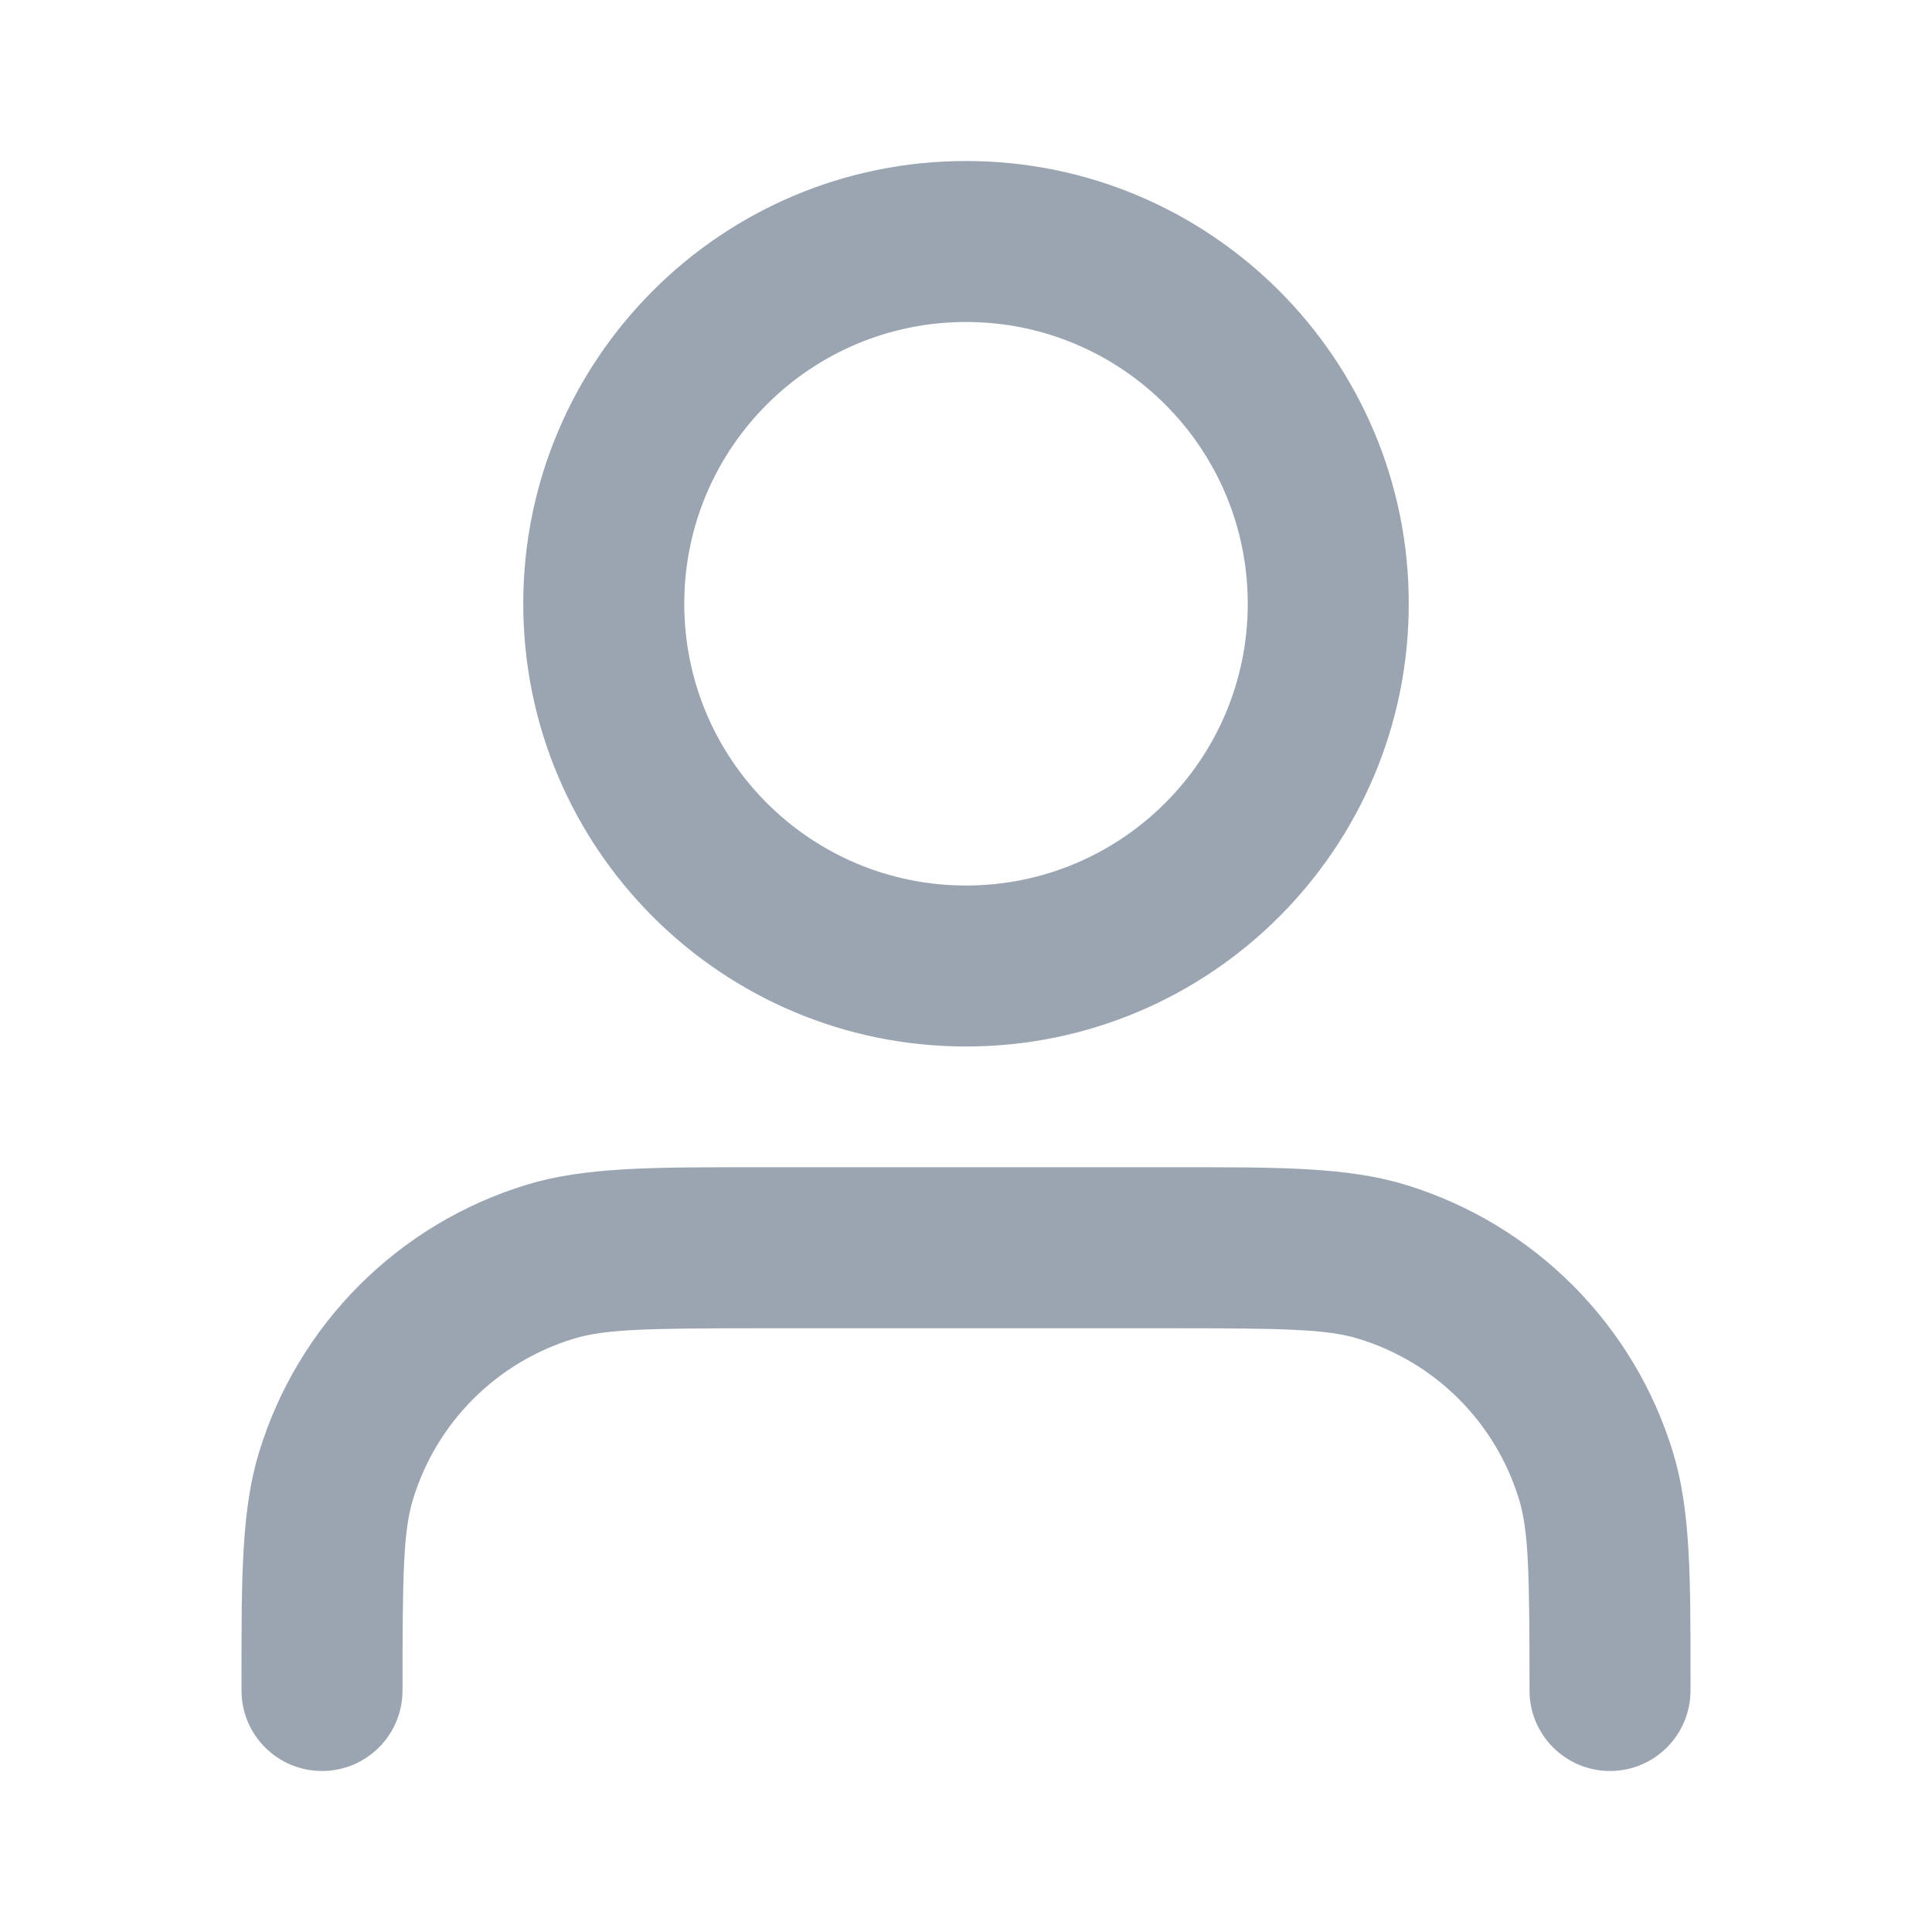 <svg width="80" height="80" viewBox="0 0 80 80" fill="none" xmlns="http://www.w3.org/2000/svg">
<path fill-rule="evenodd" clip-rule="evenodd" d="M40 13.333C33.557 13.333 28.334 18.557 28.334 25C28.334 31.443 33.557 36.667 40 36.667C46.444 36.667 51.667 31.443 51.667 25C51.667 18.557 46.444 13.333 40 13.333ZM21.667 25C21.667 14.875 29.875 6.667 40 6.667C50.126 6.667 58.334 14.875 58.334 25C58.334 35.125 50.126 43.333 40 43.333C29.875 43.333 21.667 35.125 21.667 25ZM31.088 48.333C31.278 48.333 31.471 48.333 31.667 48.333H48.334C48.529 48.333 48.722 48.333 48.913 48.333C53.004 48.332 55.797 48.331 58.172 49.051C63.498 50.667 67.667 54.835 69.283 60.162C70.003 62.537 70.002 65.33 70 69.421C70 69.611 70 69.804 70 70C70 71.841 68.508 73.333 66.667 73.333C64.826 73.333 63.334 71.841 63.334 70C63.334 65.106 63.297 63.397 62.903 62.097C61.934 58.901 59.432 56.4 56.236 55.431C54.936 55.036 53.228 55 48.334 55H31.667C26.773 55 25.064 55.036 23.764 55.431C20.568 56.4 18.067 58.901 17.098 62.097C16.703 63.397 16.667 65.106 16.667 70C16.667 71.841 15.175 73.333 13.334 73.333C11.493 73.333 10 71.841 10 70C10 69.804 10 69.611 10 69.421C9.999 65.33 9.998 62.537 10.718 60.162C12.334 54.835 16.502 50.667 21.829 49.051C24.203 48.331 26.997 48.332 31.088 48.333Z" fill="#9BA5B2"/>
</svg>
